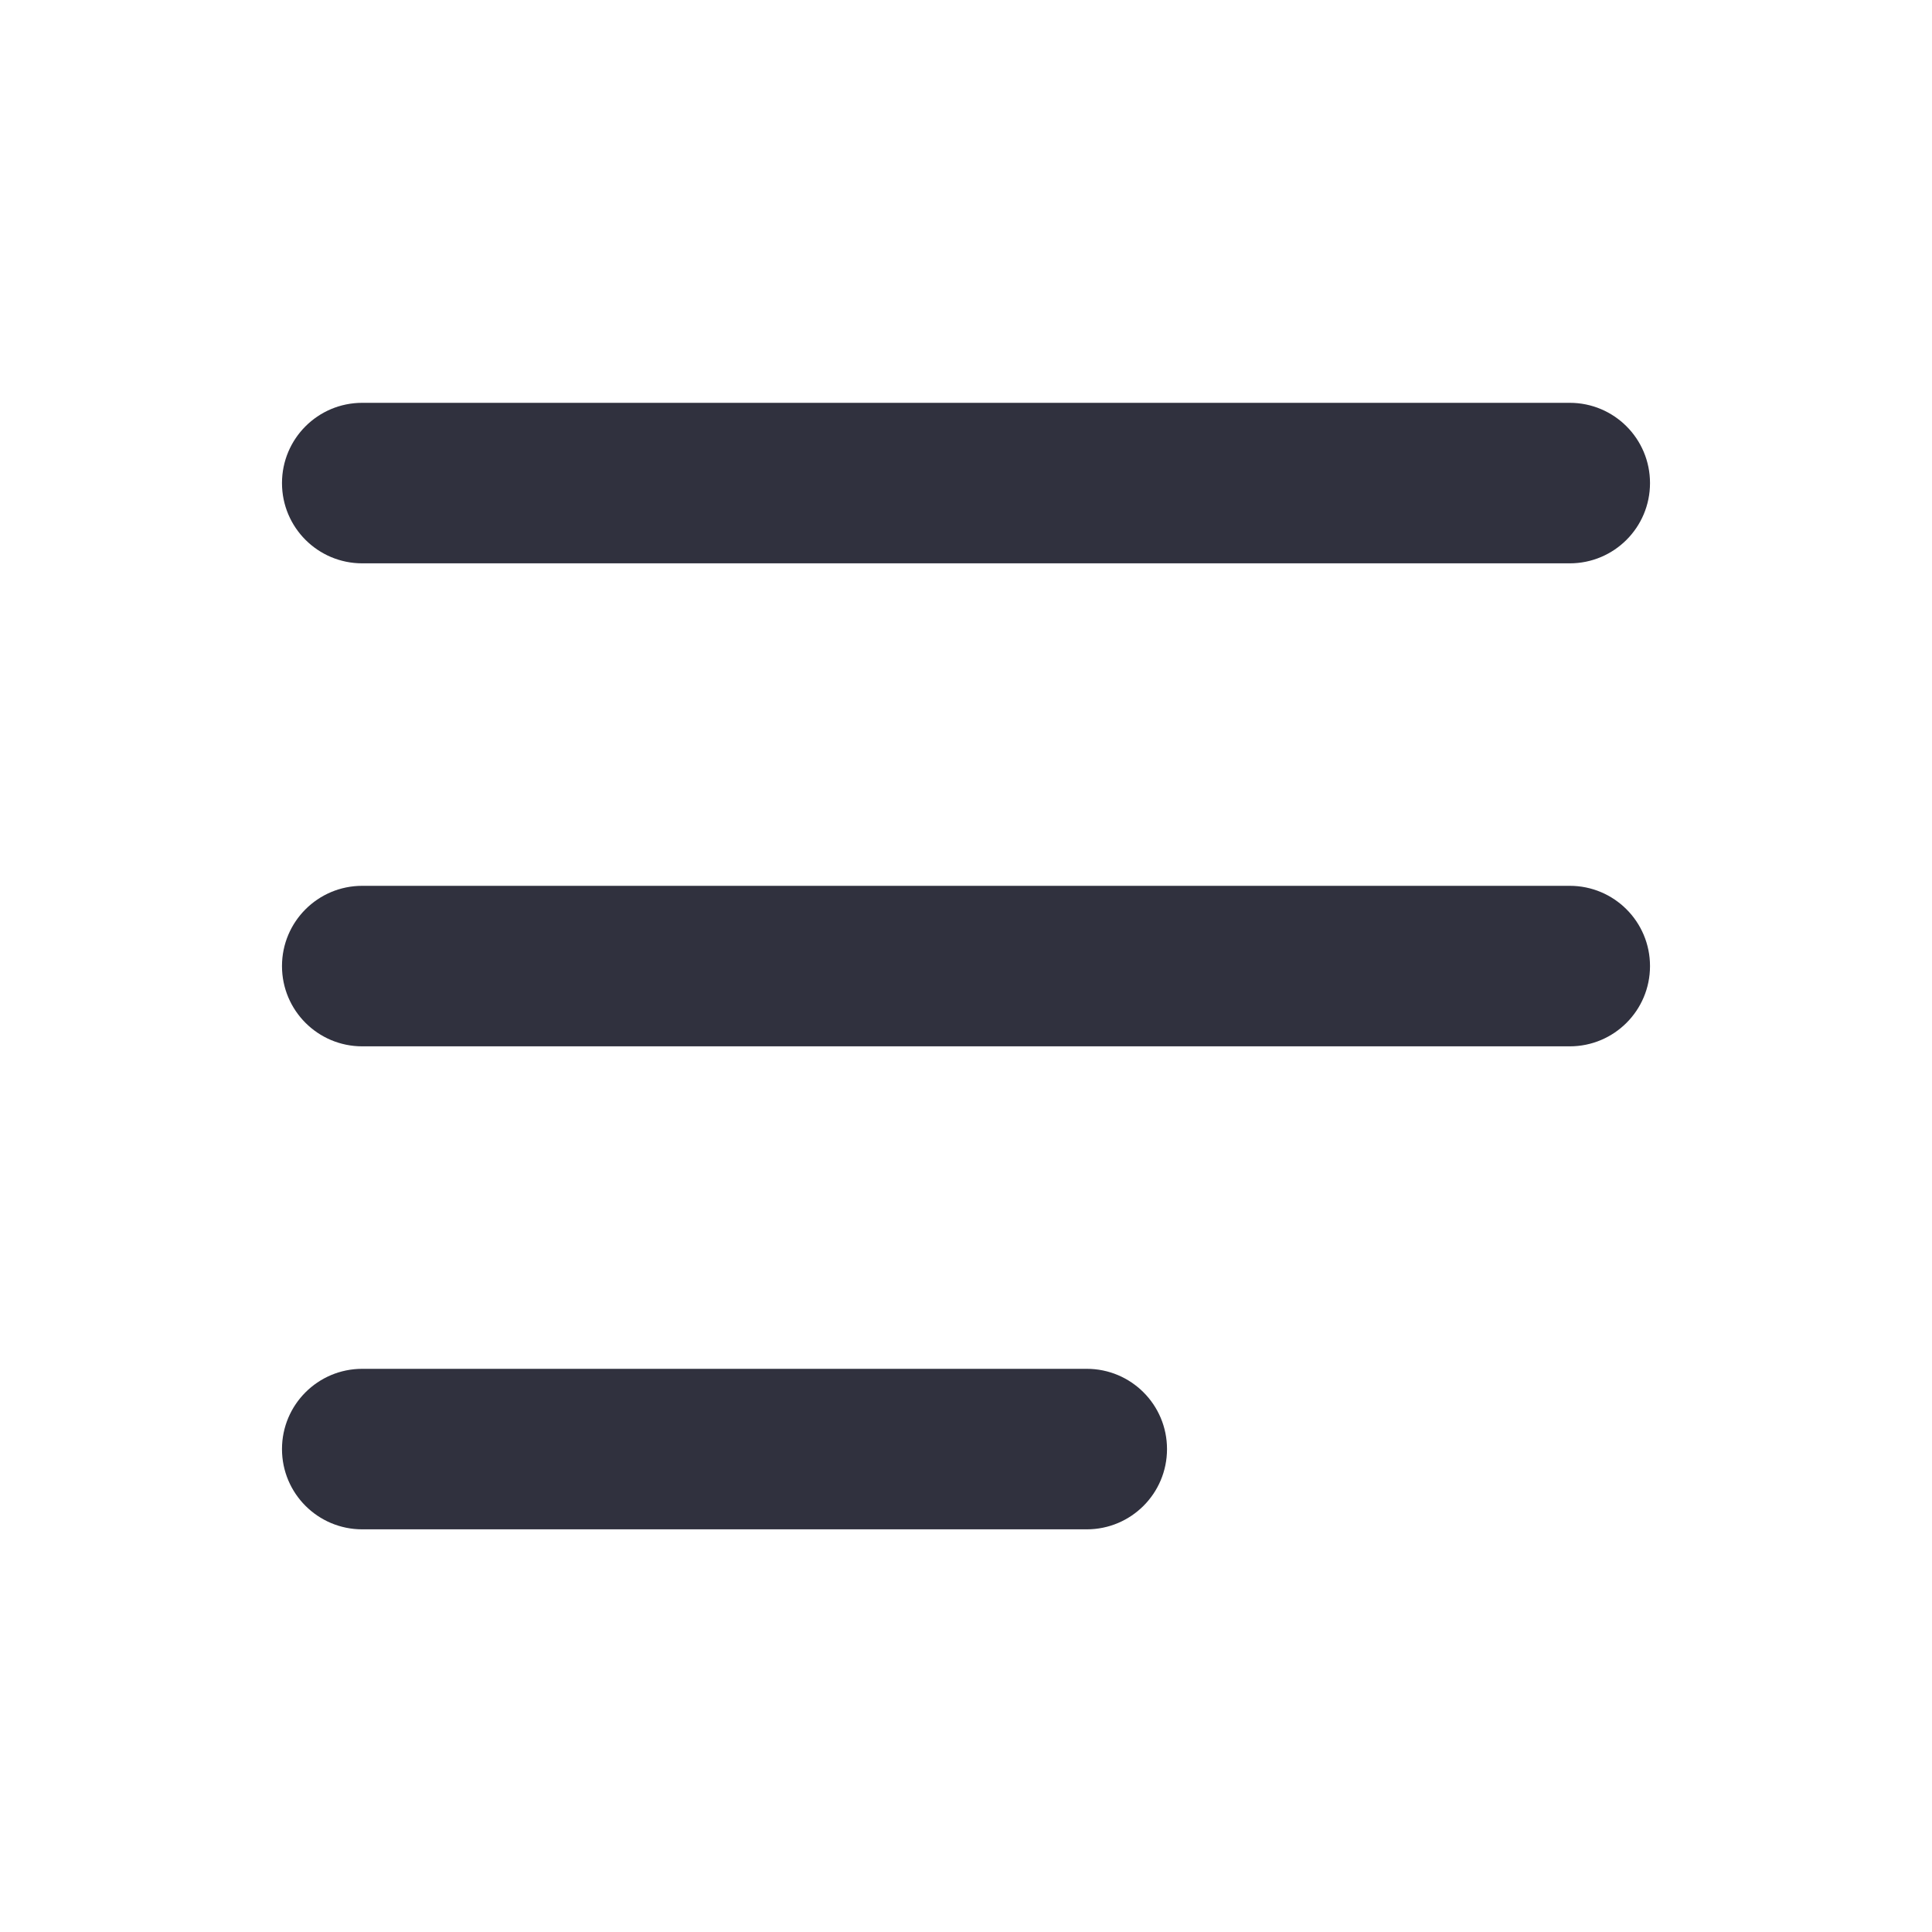 <svg width="24" height="24" viewBox="0 0 24 24" fill="none" xmlns="http://www.w3.org/2000/svg">
<path d="M19.5 5.004C20.051 5.004 20.497 5.45 20.497 6.001C20.497 6.552 20.051 6.998 19.5 6.998H4.5C3.949 6.998 3.503 6.552 3.503 6.001C3.503 5.45 3.949 5.004 4.5 5.004H19.5Z" fill="#30313E"/>
<path d="M19.5 11.004C20.051 11.004 20.497 11.45 20.497 12.001C20.497 12.552 20.051 12.998 19.5 12.998H4.5C3.949 12.998 3.503 12.552 3.503 12.001C3.503 11.45 3.949 11.004 4.5 11.004H19.5Z" fill="#30313E"/>
<path d="M13.5 17.004C14.051 17.004 14.497 17.45 14.497 18.001C14.497 18.552 14.051 18.998 13.5 18.998H4.5C3.949 18.998 3.503 18.552 3.503 18.001C3.503 17.45 3.949 17.004 4.5 17.004H13.5Z" fill="#30313E"/>
</svg>
